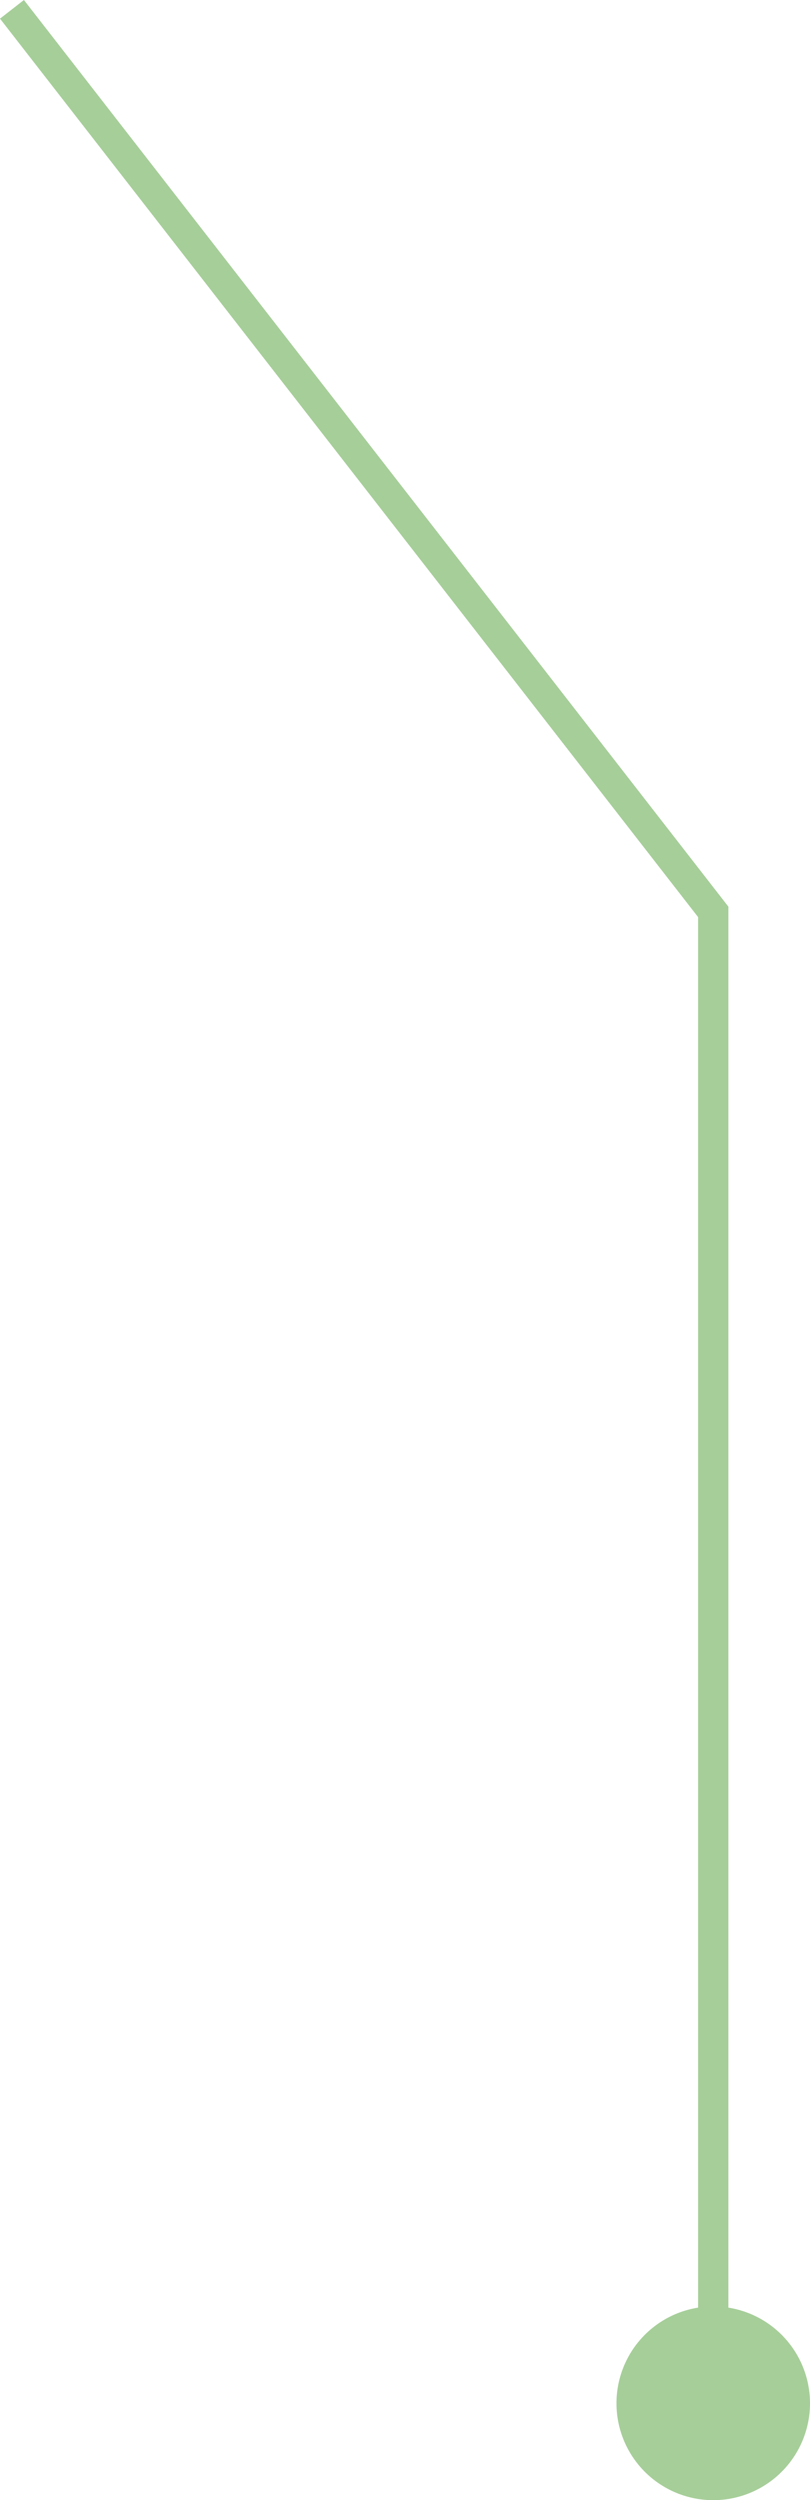 <svg xmlns="http://www.w3.org/2000/svg" viewBox="0 0 53.49 164.92"><defs><style>.cls-1{fill:#218400;opacity:0.4;}</style></defs><g id="Capa_2" data-name="Capa 2"><g id="Layer_1" data-name="Layer 1"><path class="cls-1" d="M48.1,152.23V59.81L1.58,0,0,1.23,46.1,60.5v91.73a6.39,6.39,0,1,0,2,0Z"/></g></g></svg>